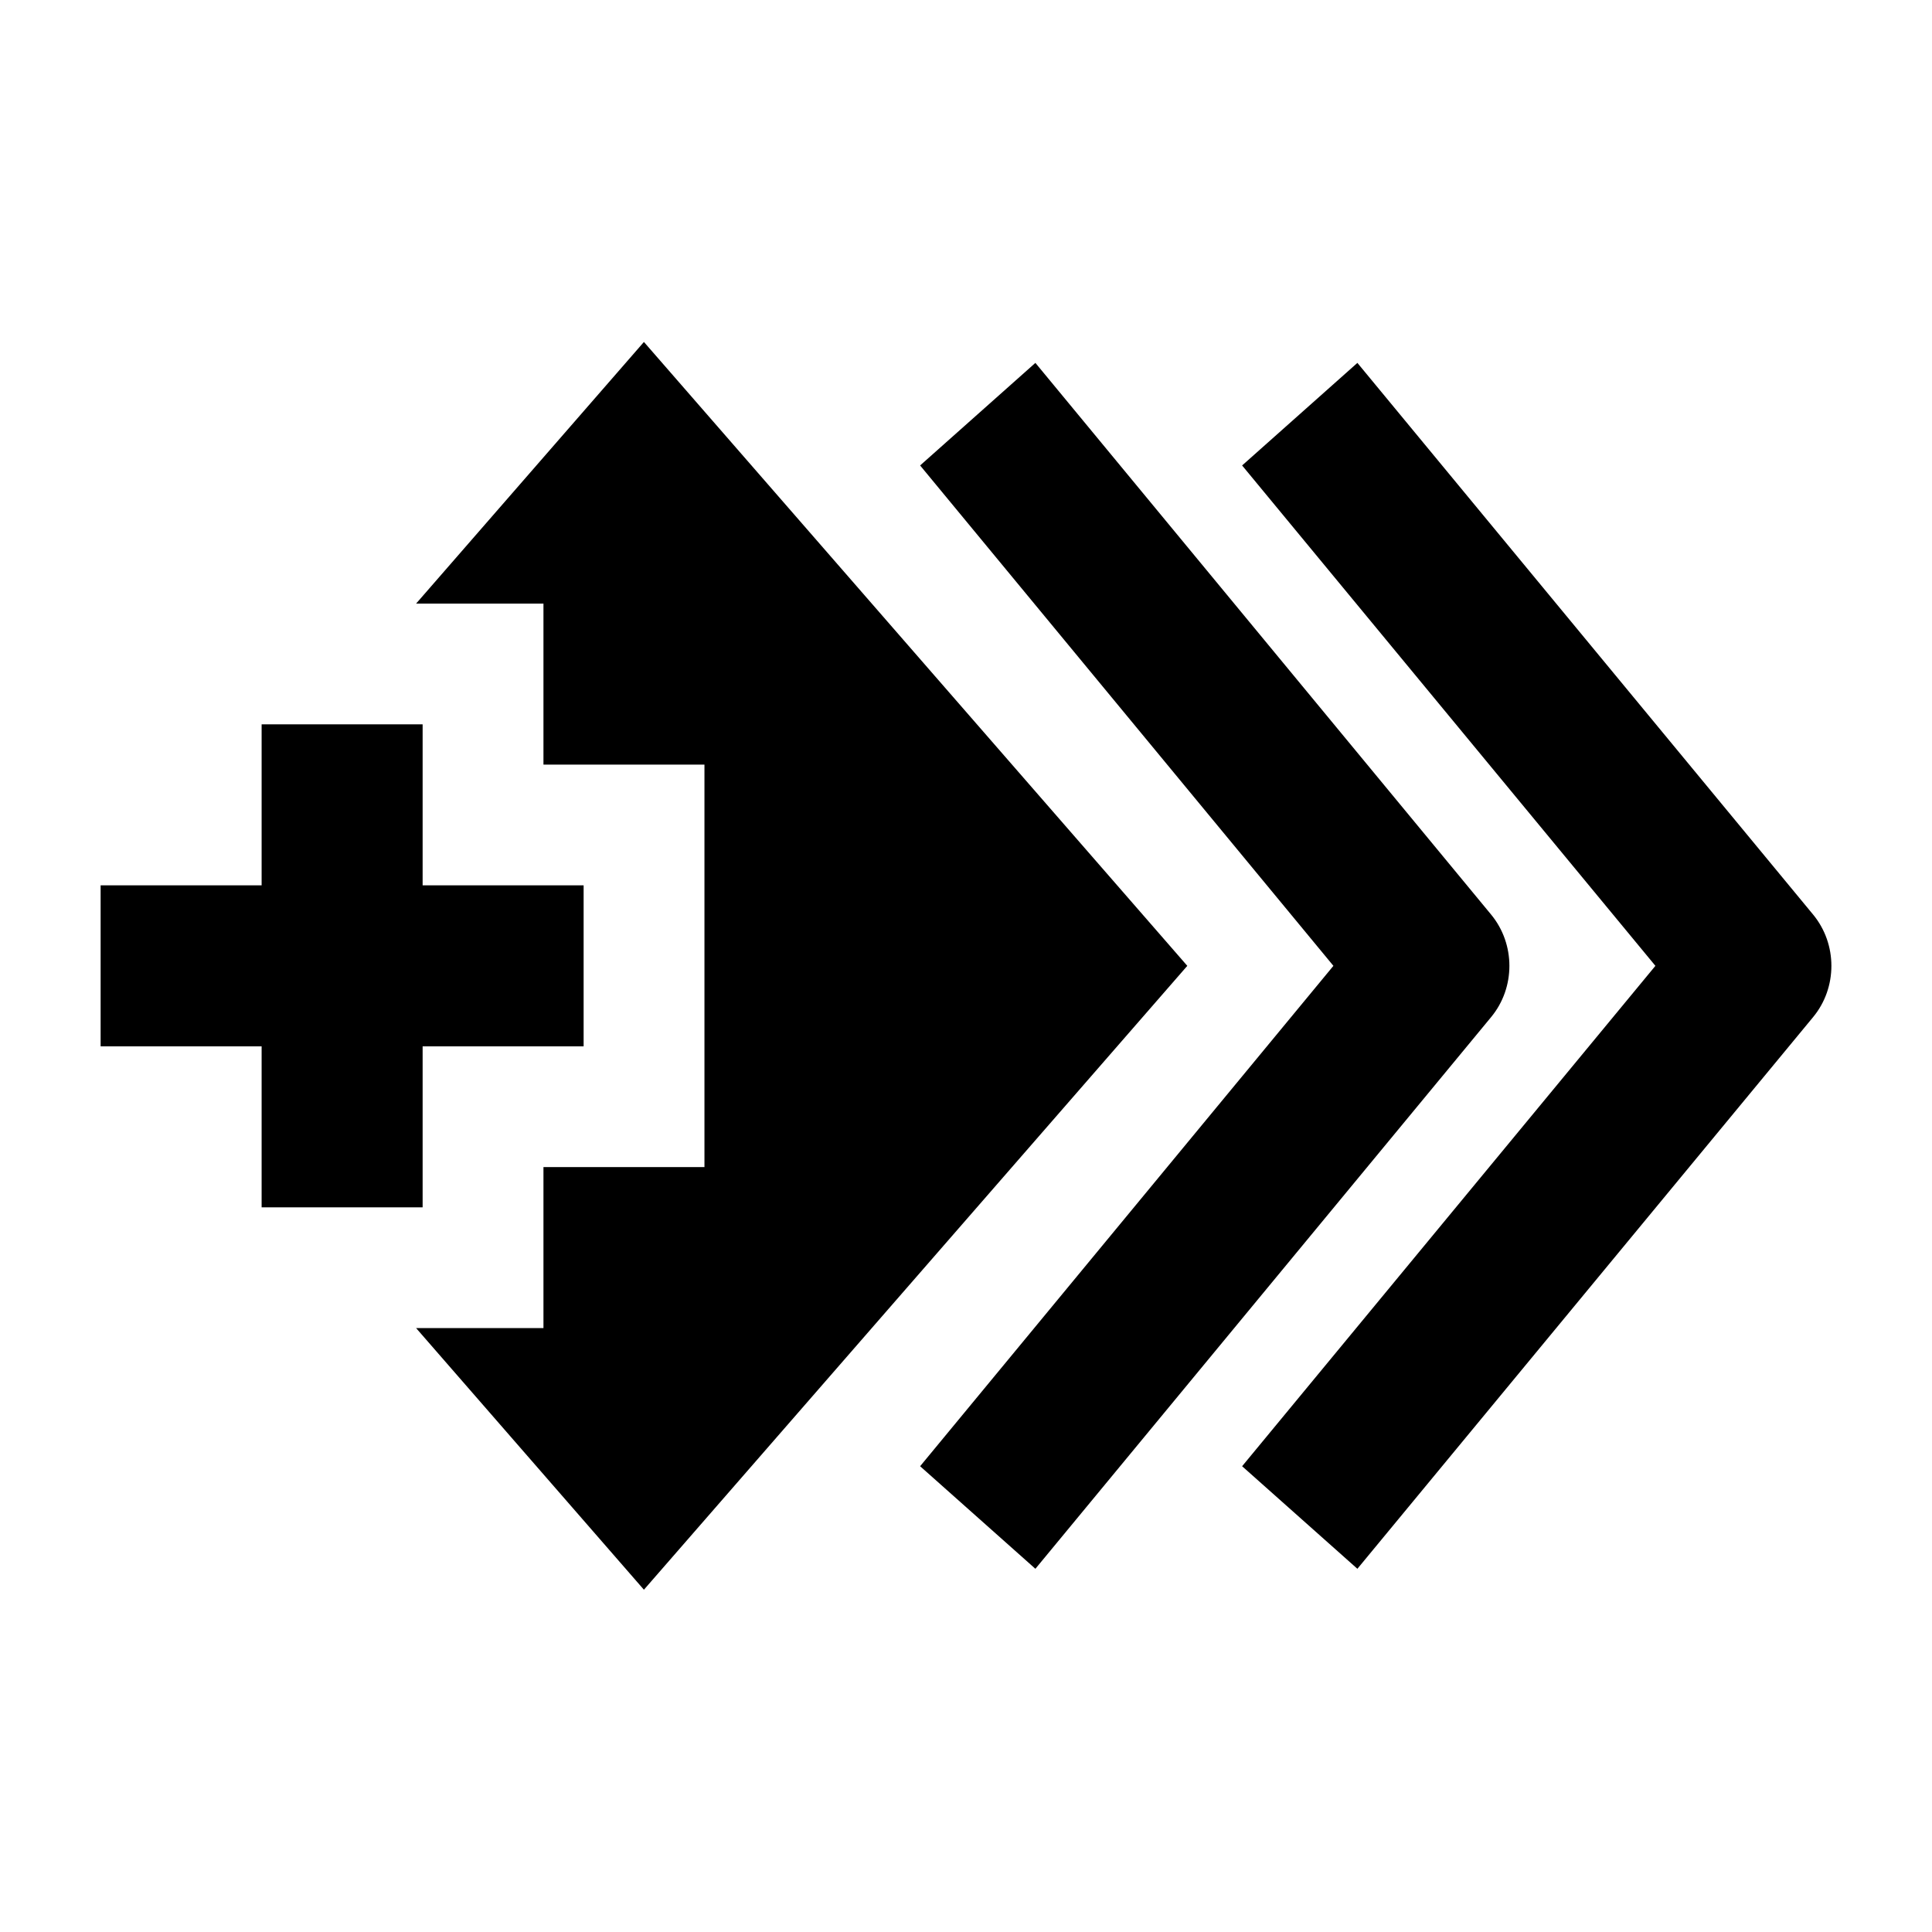 <svg width="24" height="24" viewBox="0 0 24 24" xmlns="http://www.w3.org/2000/svg">
    <path fill-rule="evenodd" clip-rule="evenodd" d="M12.862 4.508L18.523 11.361C18.826 11.728 18.826 12.269 18.523 12.635L12.862 19.488L11.43 18.214L16.564 11.998L11.43 5.782L12.862 4.508Z"/>
    <path fill-rule="evenodd" clip-rule="evenodd" d="M16.862 4.508L22.523 11.361C22.826 11.728 22.826 12.269 22.523 12.635L16.862 19.488L15.43 18.214L20.564 11.998L15.43 5.782L16.862 4.508Z"/>
    <path fill-rule="evenodd" clip-rule="evenodd" d="M5.25 12.998V14.998L3.25 14.998L3.25 12.998H1.25V10.998H3.25L3.25 8.998H5.25V10.998H7.25V12.998H5.25Z"/>
    <path d="M14.749 11.998L7.999 4.248L5.169 7.498H6.751V9.498H8.751V14.498H6.751V16.498H5.169L7.999 19.748L14.749 11.998Z"/>
</svg>
